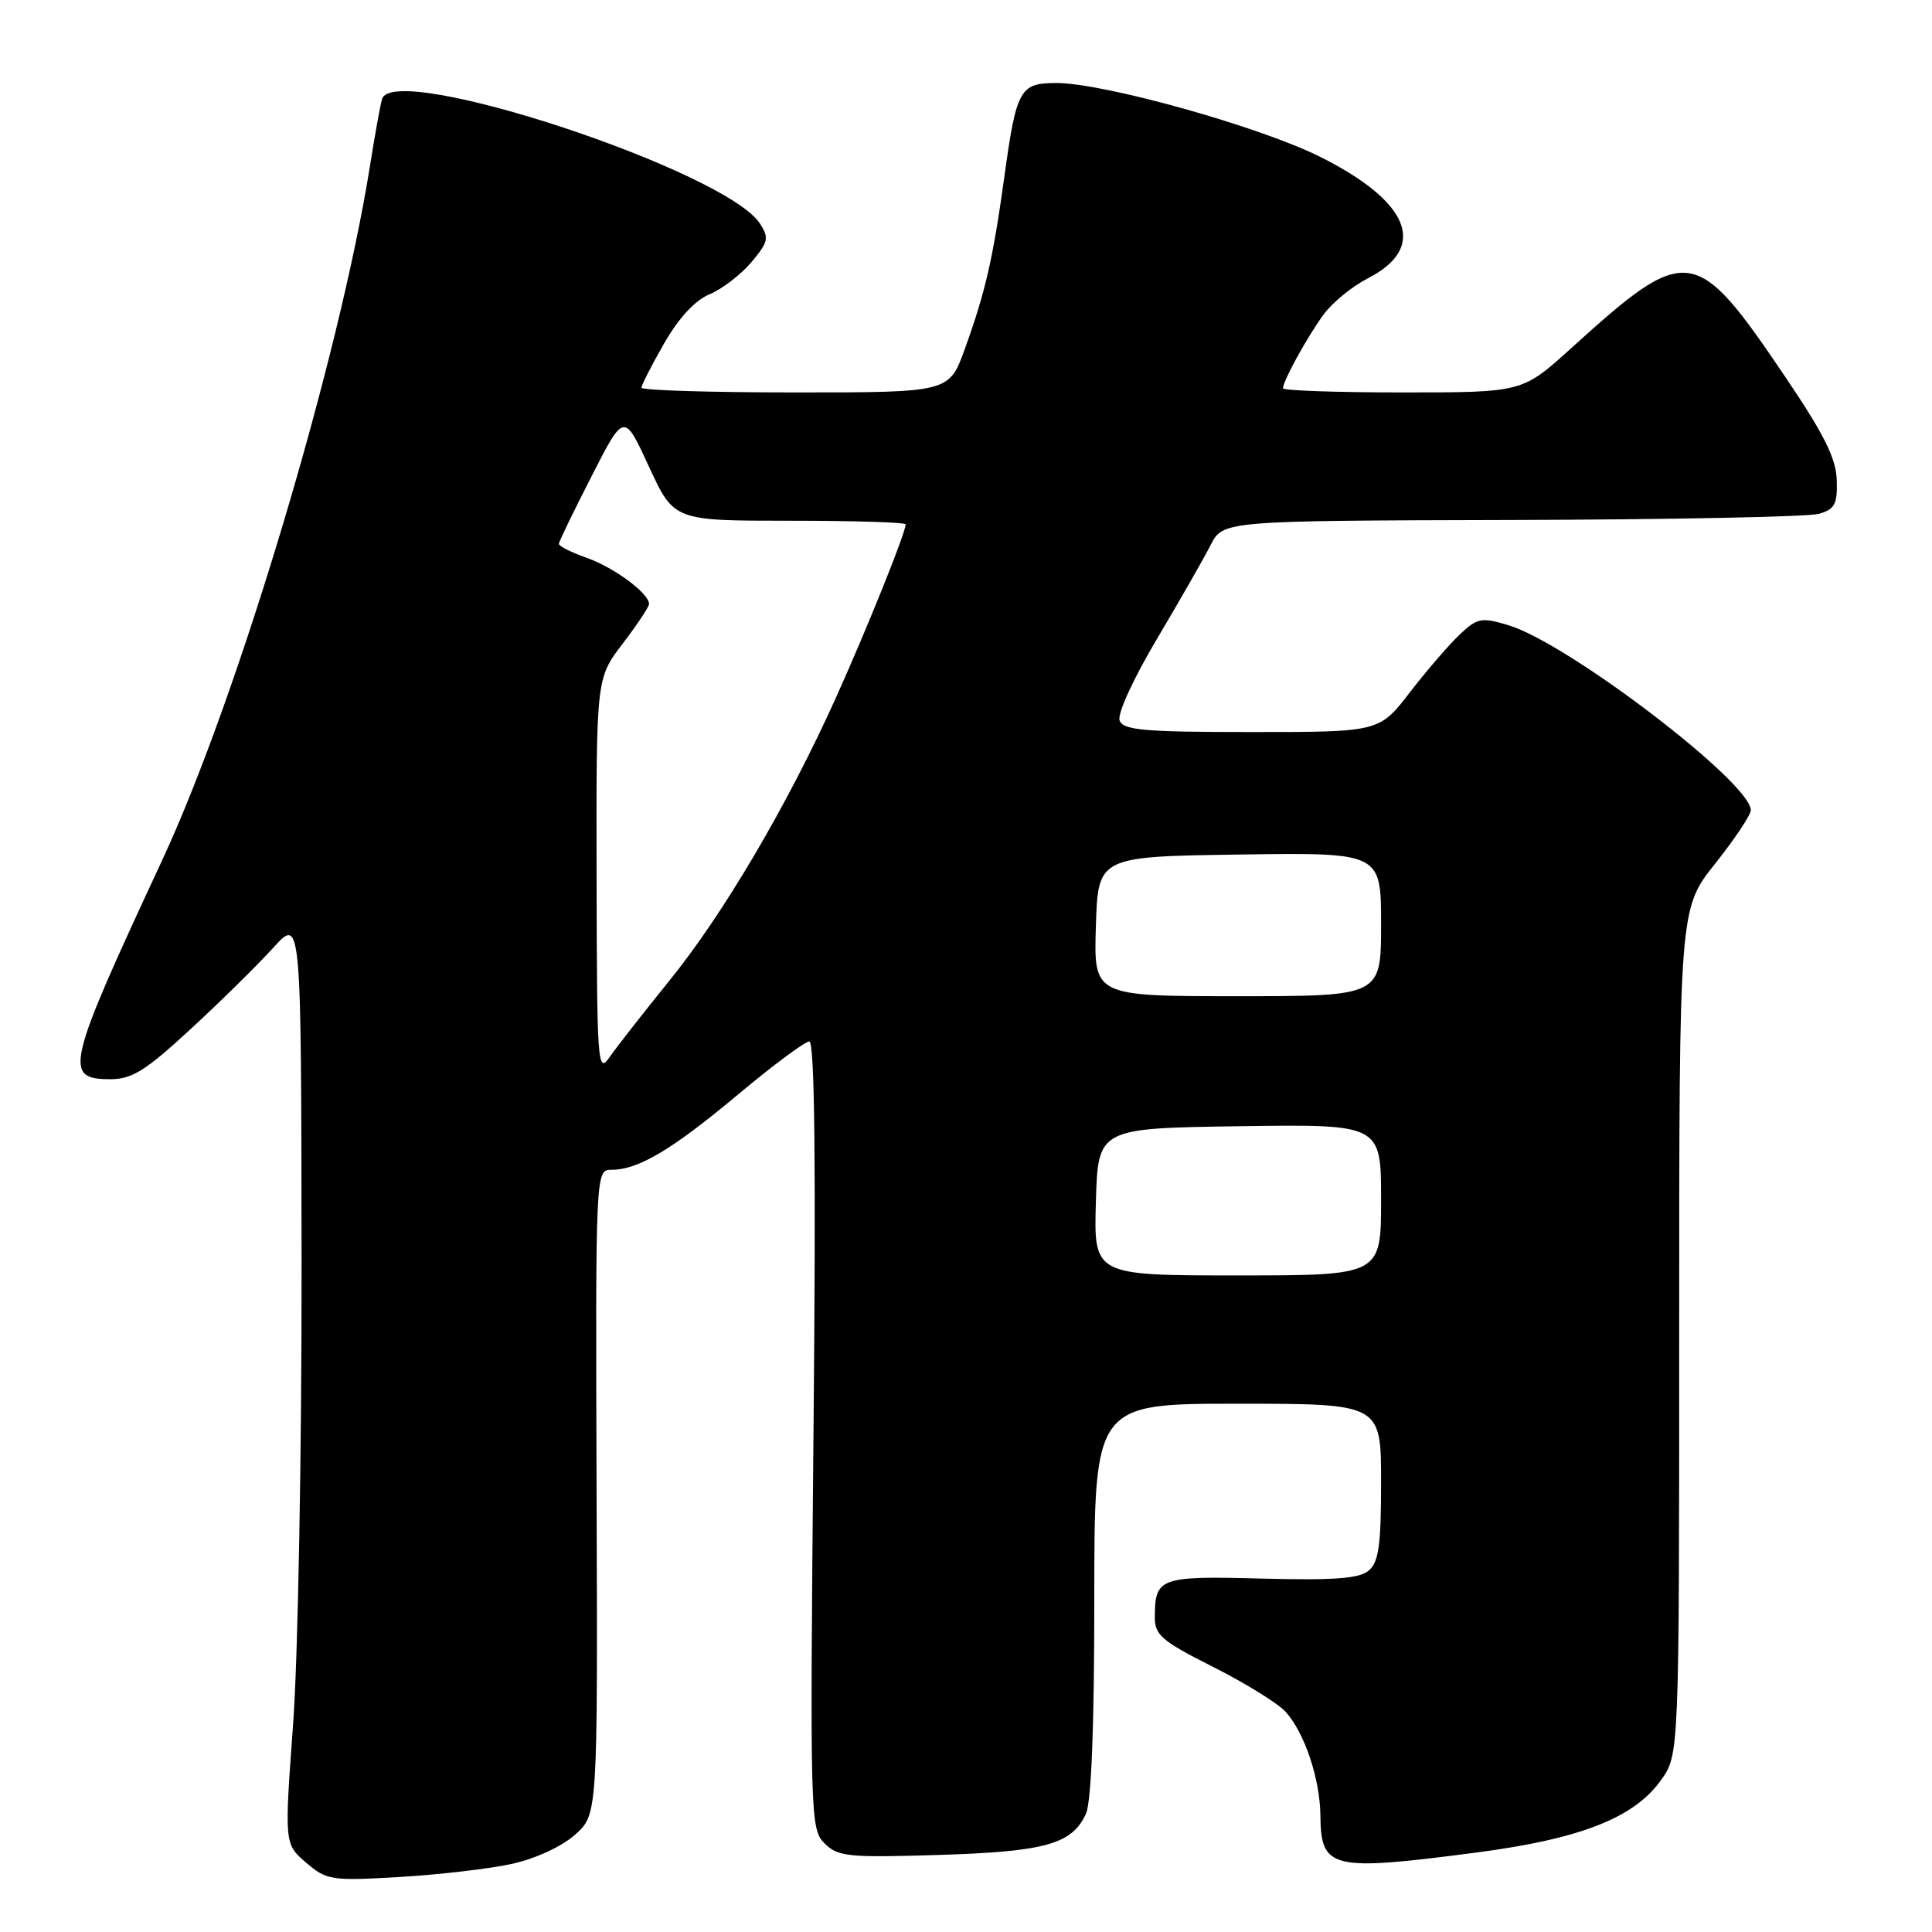 <?xml version="1.0" encoding="UTF-8" standalone="no"?>
<!DOCTYPE svg PUBLIC "-//W3C//DTD SVG 1.1//EN" "http://www.w3.org/Graphics/SVG/1.1/DTD/svg11.dtd" >
<svg xmlns="http://www.w3.org/2000/svg" xmlns:xlink="http://www.w3.org/1999/xlink" version="1.1" viewBox="0 0 256 256">
 <g >
 <path fill="currentColor"
d=" M 67.85 246.97 C 70.95 246.29 74.46 244.66 76.20 243.11 C 79.20 240.43 79.20 240.43 79.05 197.72 C 78.91 155.00 78.91 155.00 81.05 155.00 C 84.59 155.00 89.05 152.34 97.85 144.98 C 102.44 141.14 106.67 138.00 107.24 138.00 C 107.95 138.00 108.13 154.37 107.79 190.15 C 107.32 240.80 107.36 242.36 109.25 244.25 C 111.02 246.02 112.35 246.16 124.35 245.79 C 138.49 245.36 142.06 244.36 143.89 240.34 C 144.61 238.76 145.00 228.84 145.00 211.95 C 145.00 186.00 145.00 186.00 164.00 186.00 C 183.00 186.00 183.00 186.00 183.00 196.38 C 183.00 204.81 182.69 207.01 181.34 208.13 C 180.09 209.17 176.70 209.42 167.20 209.17 C 153.68 208.81 153.04 209.04 153.02 214.24 C 153.00 216.66 153.91 217.43 160.75 220.88 C 165.01 223.02 169.33 225.70 170.35 226.82 C 172.87 229.62 174.90 235.68 174.96 240.55 C 175.03 247.68 176.34 247.99 195.70 245.46 C 209.44 243.66 216.53 240.87 220.09 235.88 C 222.50 232.50 222.50 232.50 222.50 176.47 C 222.50 120.44 222.50 120.44 227.24 114.47 C 229.85 111.19 231.99 107.99 231.99 107.36 C 232.02 103.72 207.77 85.21 199.86 82.84 C 196.30 81.77 195.76 81.87 193.44 84.06 C 192.05 85.37 189.07 88.81 186.83 91.72 C 182.76 97.00 182.76 97.00 165.85 97.00 C 151.66 97.00 148.84 96.76 148.36 95.48 C 148.02 94.62 150.13 90.01 153.26 84.73 C 156.27 79.66 159.49 74.04 160.40 72.25 C 162.05 69.00 162.05 69.00 200.28 68.90 C 221.30 68.85 239.62 68.48 241.00 68.09 C 243.13 67.48 243.48 66.81 243.38 63.61 C 243.29 60.73 241.68 57.51 236.56 49.94 C 224.62 32.29 223.62 32.16 208.11 46.21 C 201.71 52.00 201.71 52.00 185.86 52.00 C 177.13 52.00 170.00 51.75 170.00 51.45 C 170.00 50.47 173.25 44.58 175.40 41.65 C 176.56 40.08 179.18 37.94 181.23 36.89 C 189.24 32.79 186.88 26.77 174.93 20.78 C 166.90 16.77 146.29 11.00 139.97 11.00 C 135.13 11.00 134.68 11.81 133.07 23.50 C 131.57 34.34 130.57 38.69 127.84 46.25 C 125.76 52.00 125.76 52.00 105.38 52.00 C 94.17 52.00 85.00 51.72 85.00 51.37 C 85.00 51.03 86.35 48.38 88.01 45.49 C 89.94 42.12 92.09 39.79 94.03 38.99 C 95.68 38.30 98.17 36.39 99.56 34.75 C 101.81 32.07 101.93 31.53 100.70 29.63 C 96.15 22.62 52.13 8.10 50.63 13.11 C 50.40 13.88 49.67 17.88 49.02 22.00 C 44.97 47.48 31.51 92.45 21.48 114.00 C 8.75 141.35 8.36 143.00 14.65 143.00 C 17.49 143.00 19.31 141.86 25.29 136.33 C 29.26 132.67 34.17 127.83 36.21 125.58 C 39.91 121.50 39.91 121.50 39.96 167.00 C 39.99 192.27 39.49 219.58 38.84 228.42 C 37.68 244.33 37.68 244.33 40.55 246.80 C 43.29 249.15 43.86 249.24 52.96 248.71 C 58.21 248.40 64.91 247.62 67.85 246.97 Z  M 145.21 159.25 C 145.50 149.50 145.50 149.50 164.25 149.23 C 183.00 148.96 183.00 148.96 183.00 158.98 C 183.00 169.00 183.00 169.00 163.96 169.00 C 144.93 169.00 144.93 169.00 145.21 159.25 Z  M 79.05 116.19 C 79.00 89.88 79.00 89.88 82.50 85.30 C 84.42 82.78 86.00 80.41 86.00 80.03 C 86.00 78.62 81.37 75.19 77.75 73.92 C 75.69 73.19 74.02 72.35 74.05 72.05 C 74.08 71.75 76.03 67.71 78.40 63.08 C 82.69 54.67 82.69 54.67 85.99 61.83 C 89.30 69.00 89.30 69.00 104.65 69.00 C 113.09 69.00 120.00 69.21 120.00 69.48 C 120.00 70.60 114.90 83.27 110.71 92.57 C 104.31 106.75 95.79 121.22 88.62 130.04 C 85.26 134.19 81.74 138.69 80.80 140.04 C 79.19 142.38 79.10 141.24 79.05 116.19 Z  M 145.21 122.75 C 145.50 113.50 145.50 113.50 164.25 113.23 C 183.00 112.96 183.00 112.96 183.00 122.48 C 183.00 132.00 183.00 132.00 163.96 132.00 C 144.92 132.00 144.92 132.00 145.21 122.75 Z "/>
</g>
</svg>